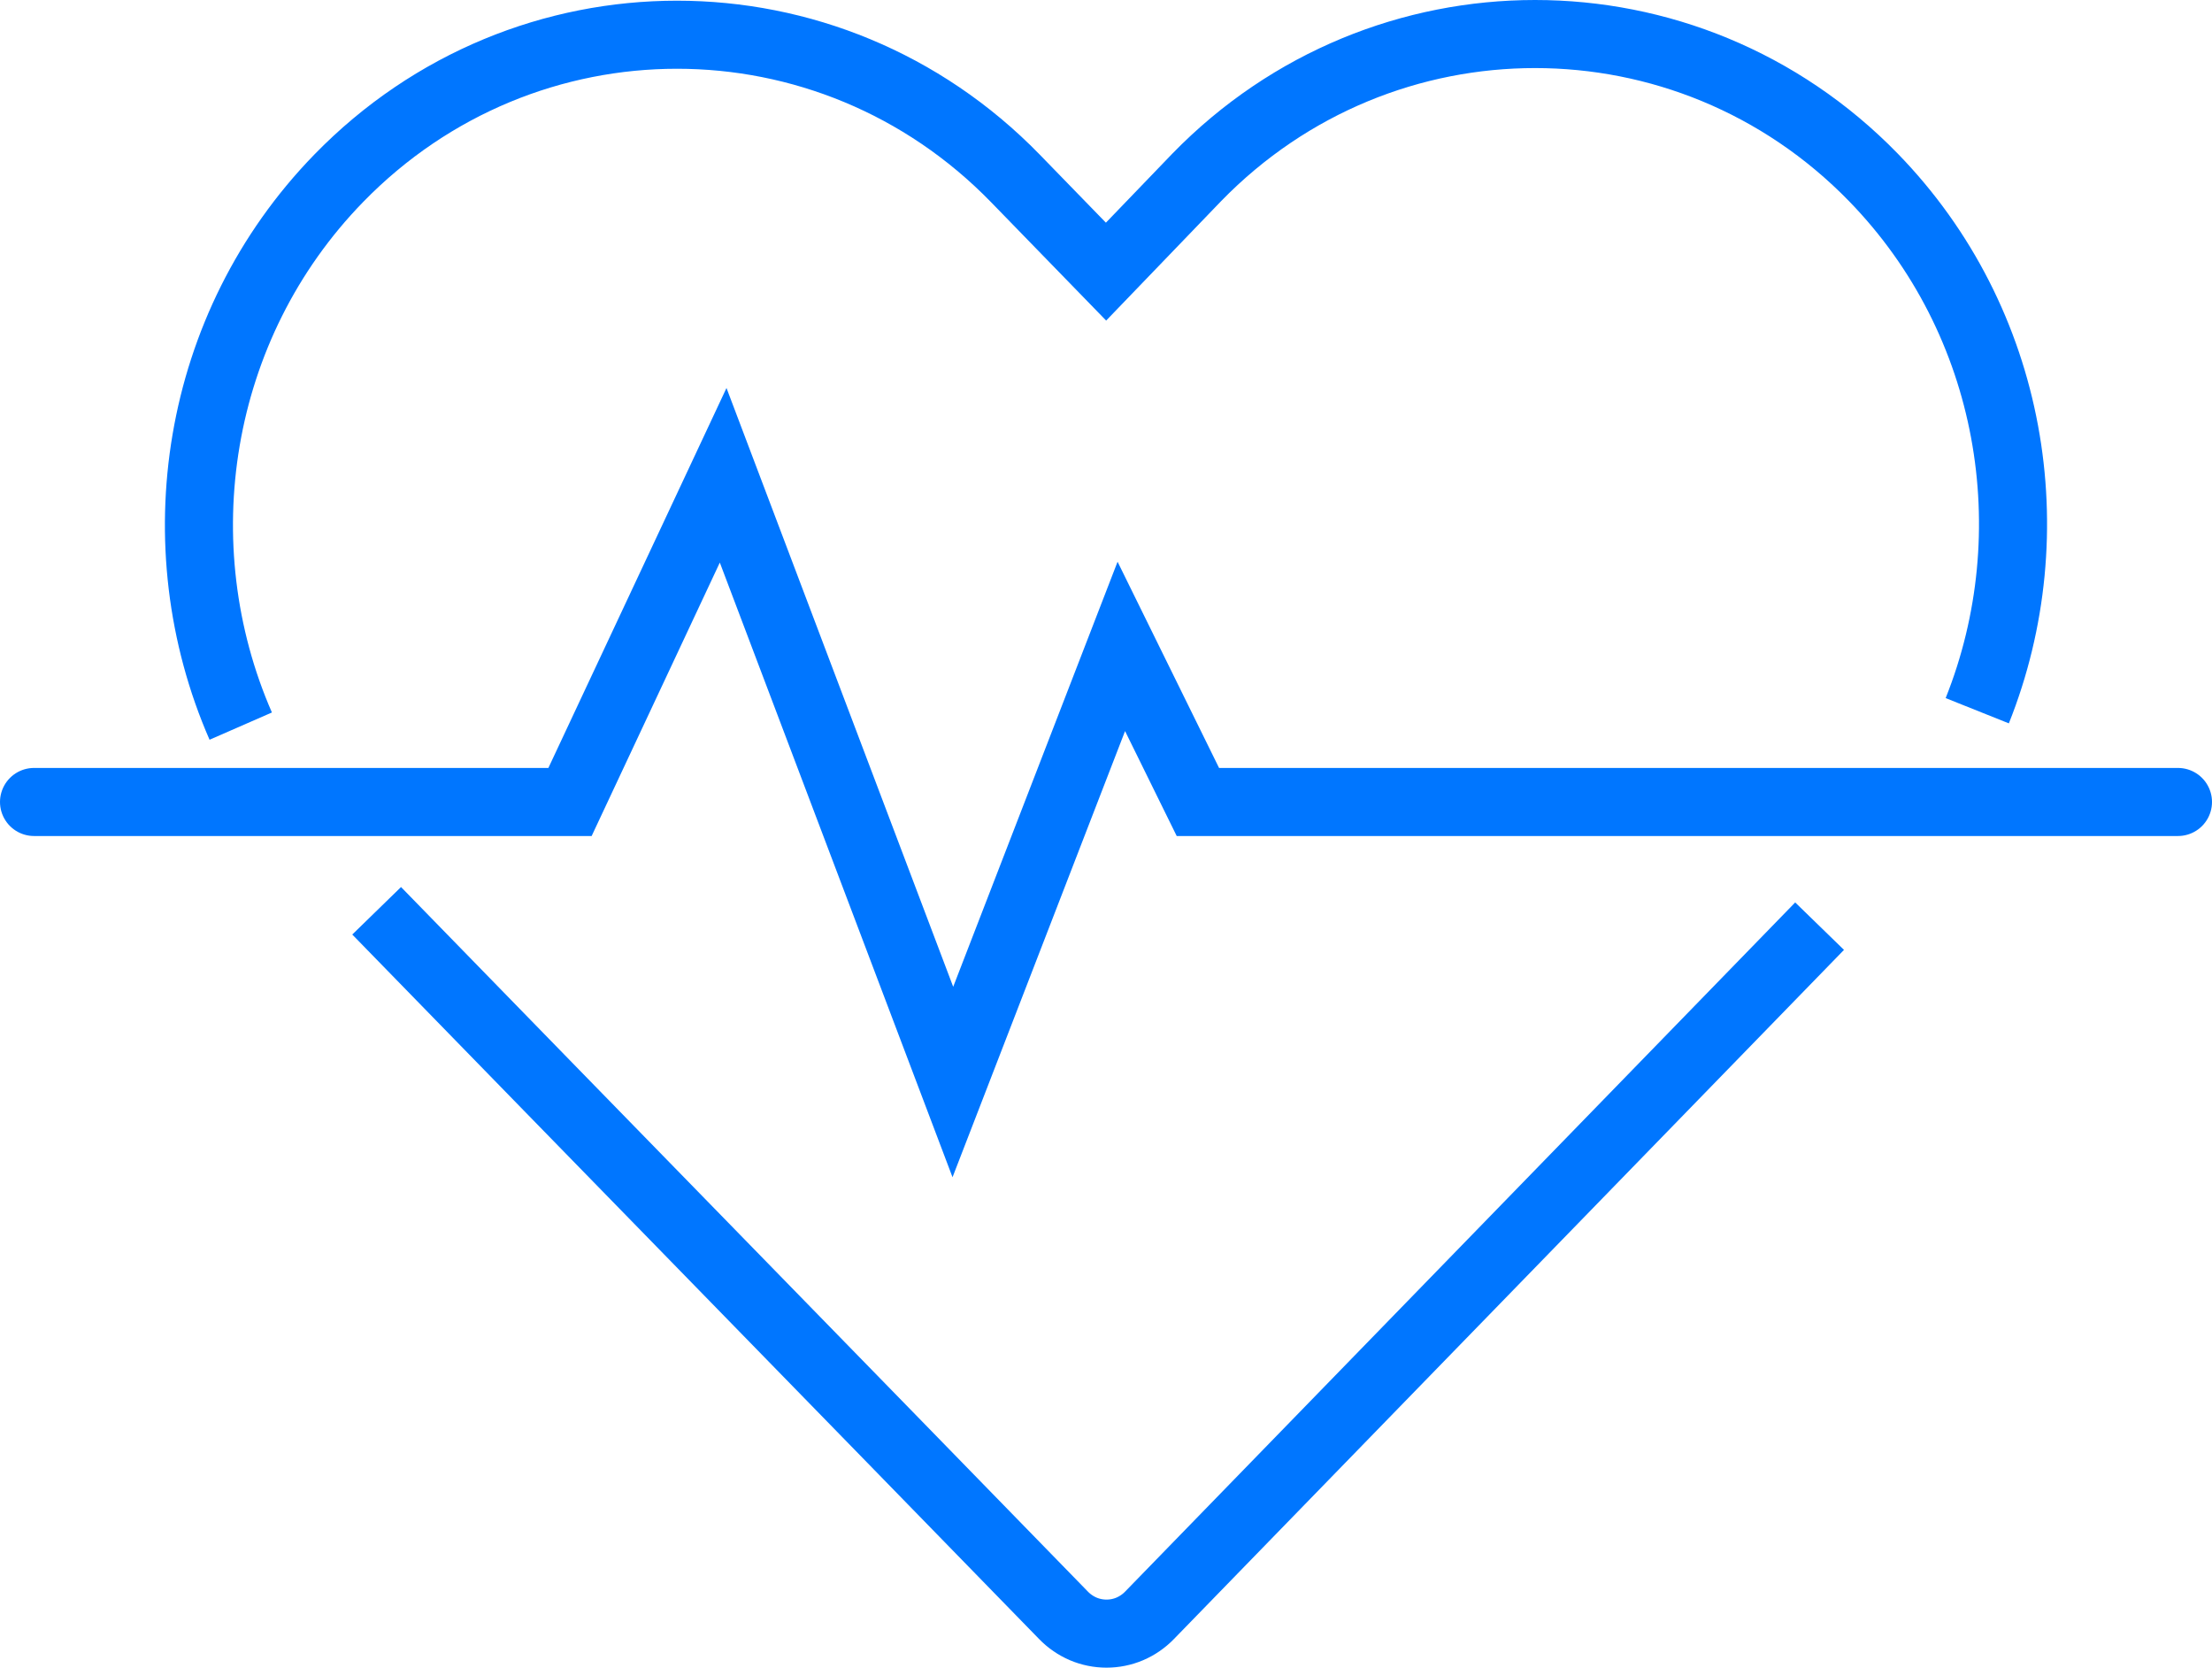 <svg width="65" height="49" viewBox="0 0 65 49" fill="none" xmlns="http://www.w3.org/2000/svg">
<path d="M53.469 27.213L33.778 47.463C33.613 47.633 33.416 47.768 33.2 47.861C32.983 47.953 32.75 48 32.515 48C32.28 48 32.047 47.953 31.83 47.861C31.614 47.768 31.417 47.633 31.252 47.463C24.526 40.556 17.794 33.667 11.068 26.761M58.102 20.883C60.187 15.665 59.172 9.447 55.049 5.211C52.311 2.399 48.707 1 45.108 1C41.509 1 37.905 2.399 35.167 5.211L32.501 7.981L29.835 5.239C24.359 -0.386 15.43 -0.386 9.953 5.239C5.718 9.59 4.758 16.035 7.074 21.335" stroke="#0076FF" stroke-width="2"/>
<path d="M1 23.564H16.75L21.25 13.965L28 31.792L32.95 18.993L35.2 23.564H64" stroke="#0076FF" stroke-width="2" stroke-linecap="round"/>
</svg>
